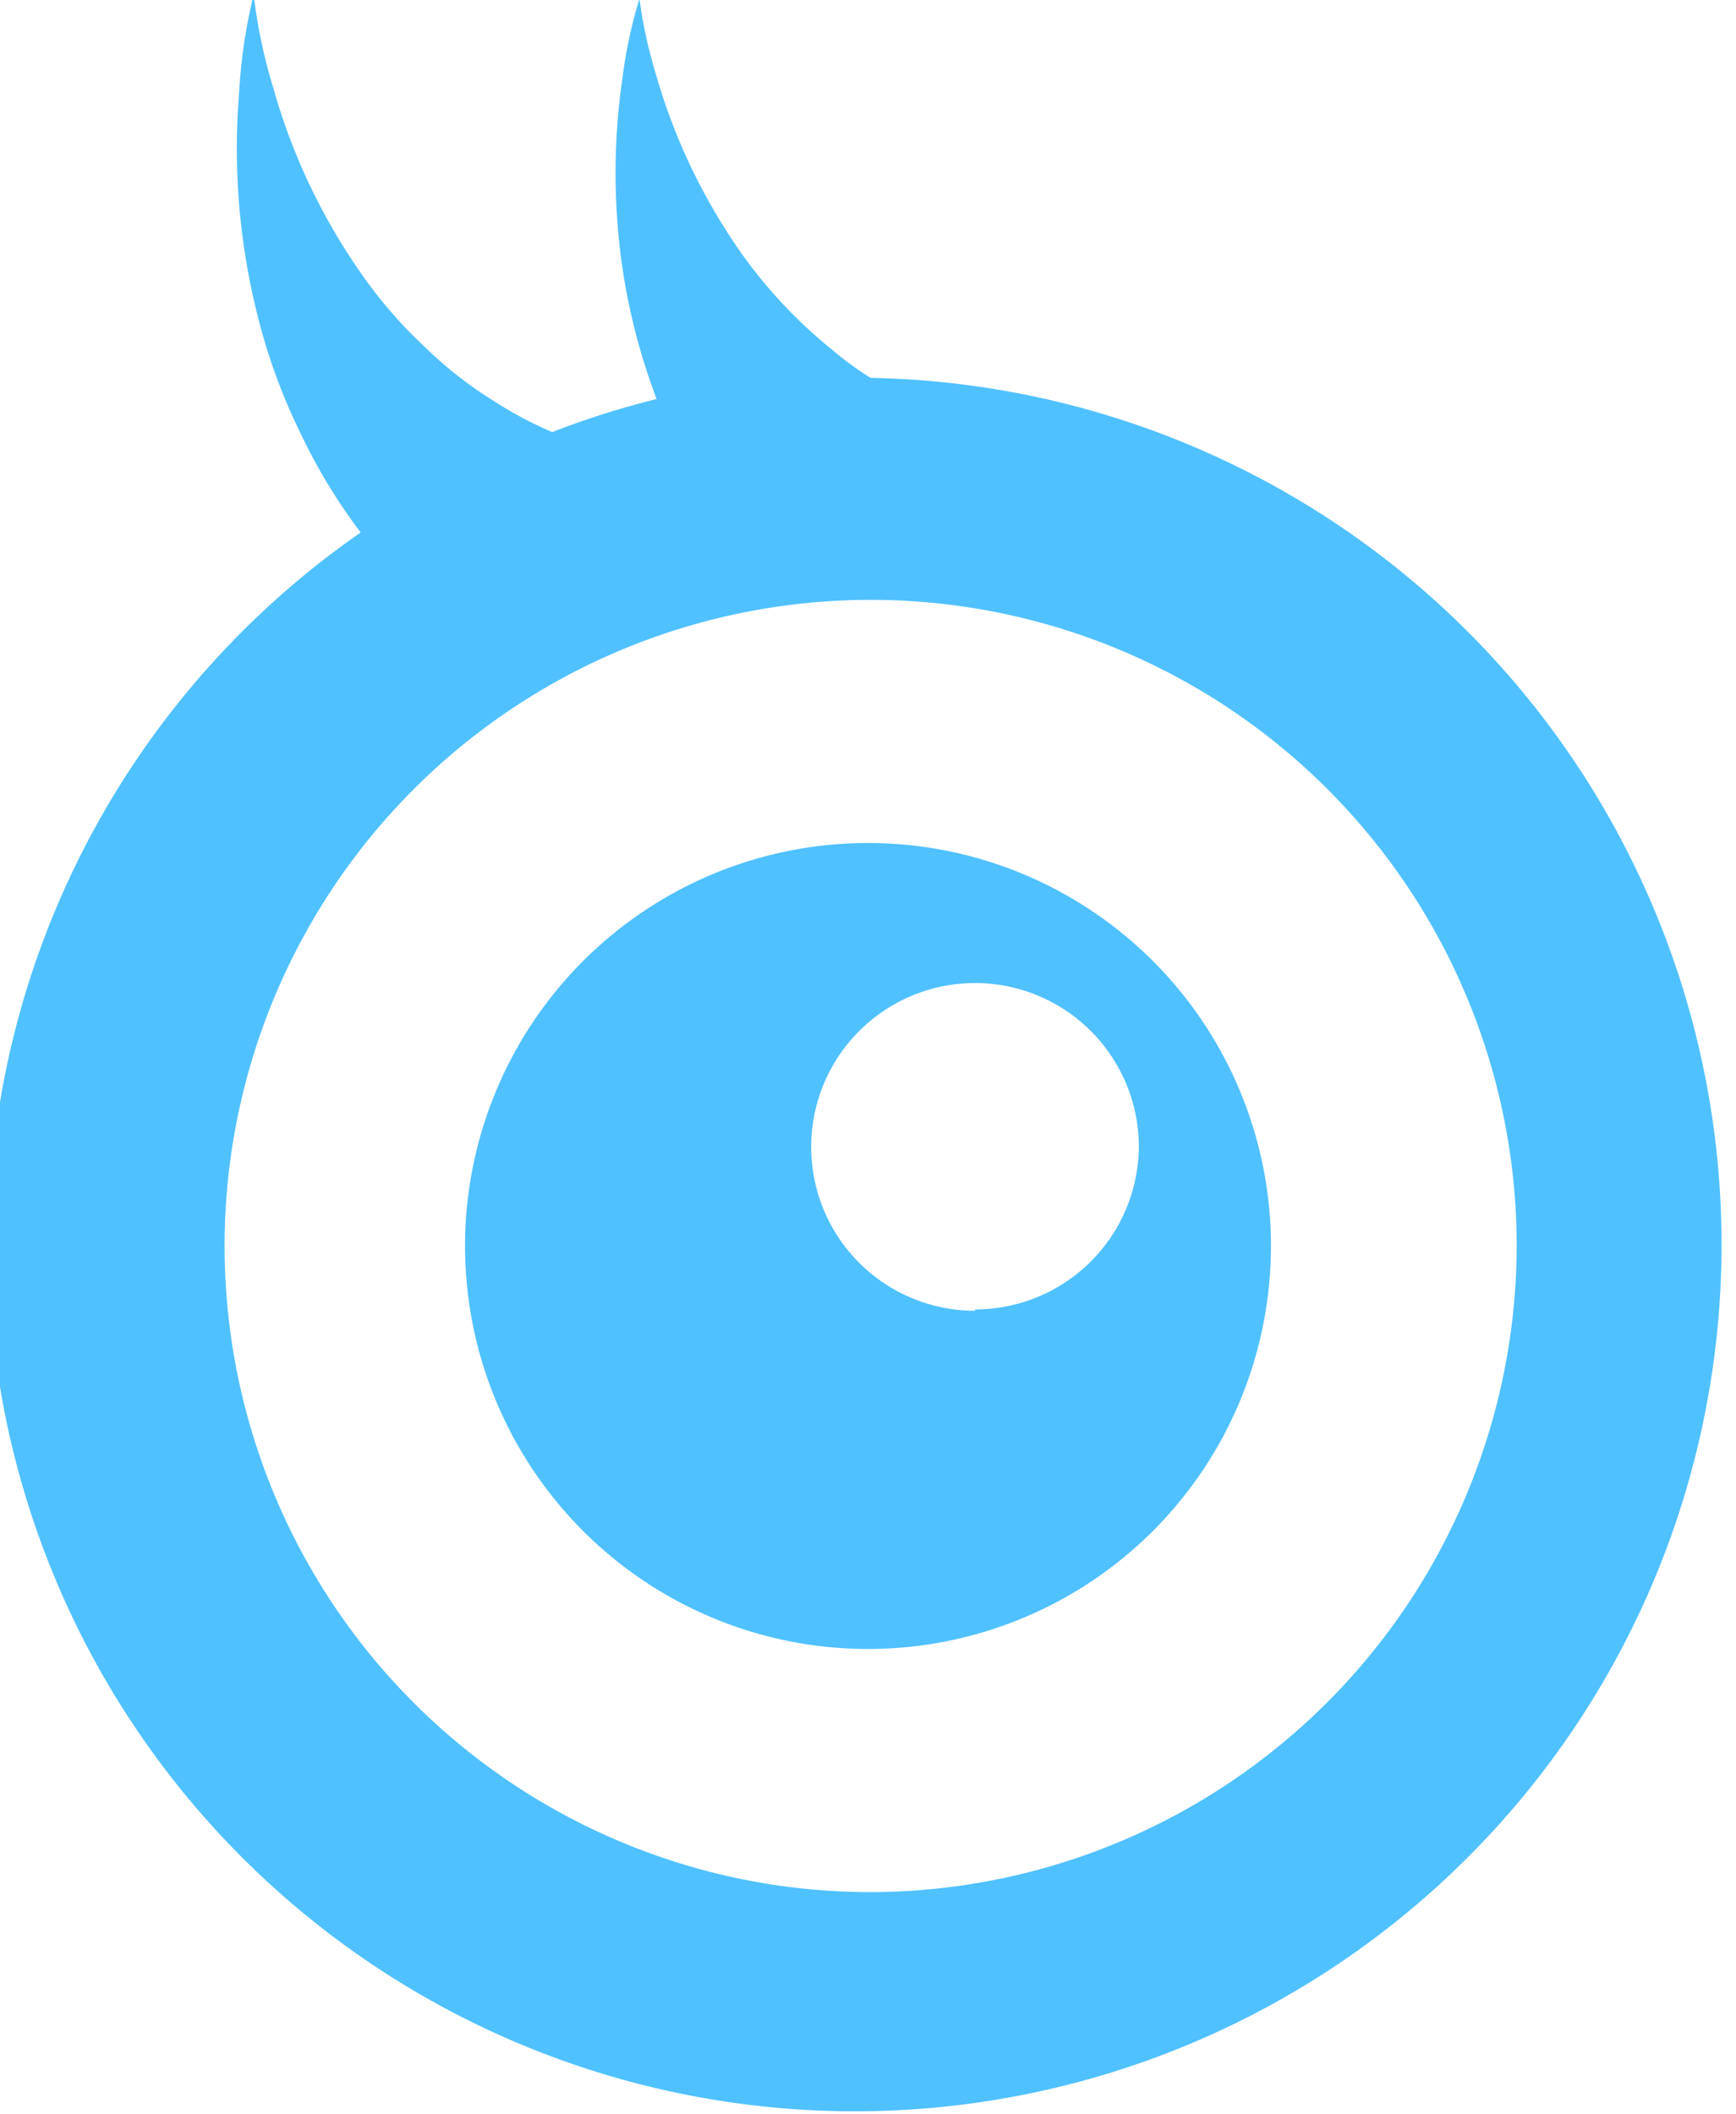 <svg id="プロフィール" xmlns="http://www.w3.org/2000/svg" width="13.14" height="16" viewBox="0 0 13.14 16">
  <defs>
    <style>
      .cls-1 {
        fill: #50c1ff;
      }
    </style>
  </defs>
  <title>icon-alien-eye</title>
  <g>
    <path class="cls-1" d="M3042.93,1730.37h0a2.49,2.49,0,0,1-.3-0.22,3.67,3.67,0,0,1-.79-0.89,4.49,4.49,0,0,1-.53-1.17,3.6,3.6,0,0,1-.13-0.59,3.66,3.66,0,0,0-.13.61,5,5,0,0,0,0,1.42,4.8,4.8,0,0,0,.26,1,6.5,6.5,0,0,0-.79.25,2.94,2.94,0,0,1-.45-0.24,3,3,0,0,1-.51-0.4,3.46,3.46,0,0,1-.5-0.58,4.63,4.63,0,0,1-.65-1.38,4,4,0,0,1-.15-0.71,4,4,0,0,0-.11.74,5.17,5.17,0,0,0,.14,1.69,4.46,4.46,0,0,0,.33.9,4.27,4.27,0,0,0,.45.74l0,0A6.56,6.56,0,1,0,3042.93,1730.37Zm0,11.46a4.89,4.89,0,1,1,4.89-4.89A4.9,4.9,0,0,1,3042.91,1741.83Z" transform="translate(-3036.34 -1727.51)"/>
    <path class="cls-1" d="M3042.91,1733.89a3.05,3.05,0,1,0,3.05,3.05A3.05,3.05,0,0,0,3042.91,1733.89Zm0.81,3.54a1.24,1.24,0,1,1,1.24-1.24A1.24,1.24,0,0,1,3043.72,1737.42Z" transform="translate(-3036.34 -1727.51)"/>
  </g>
</svg>
